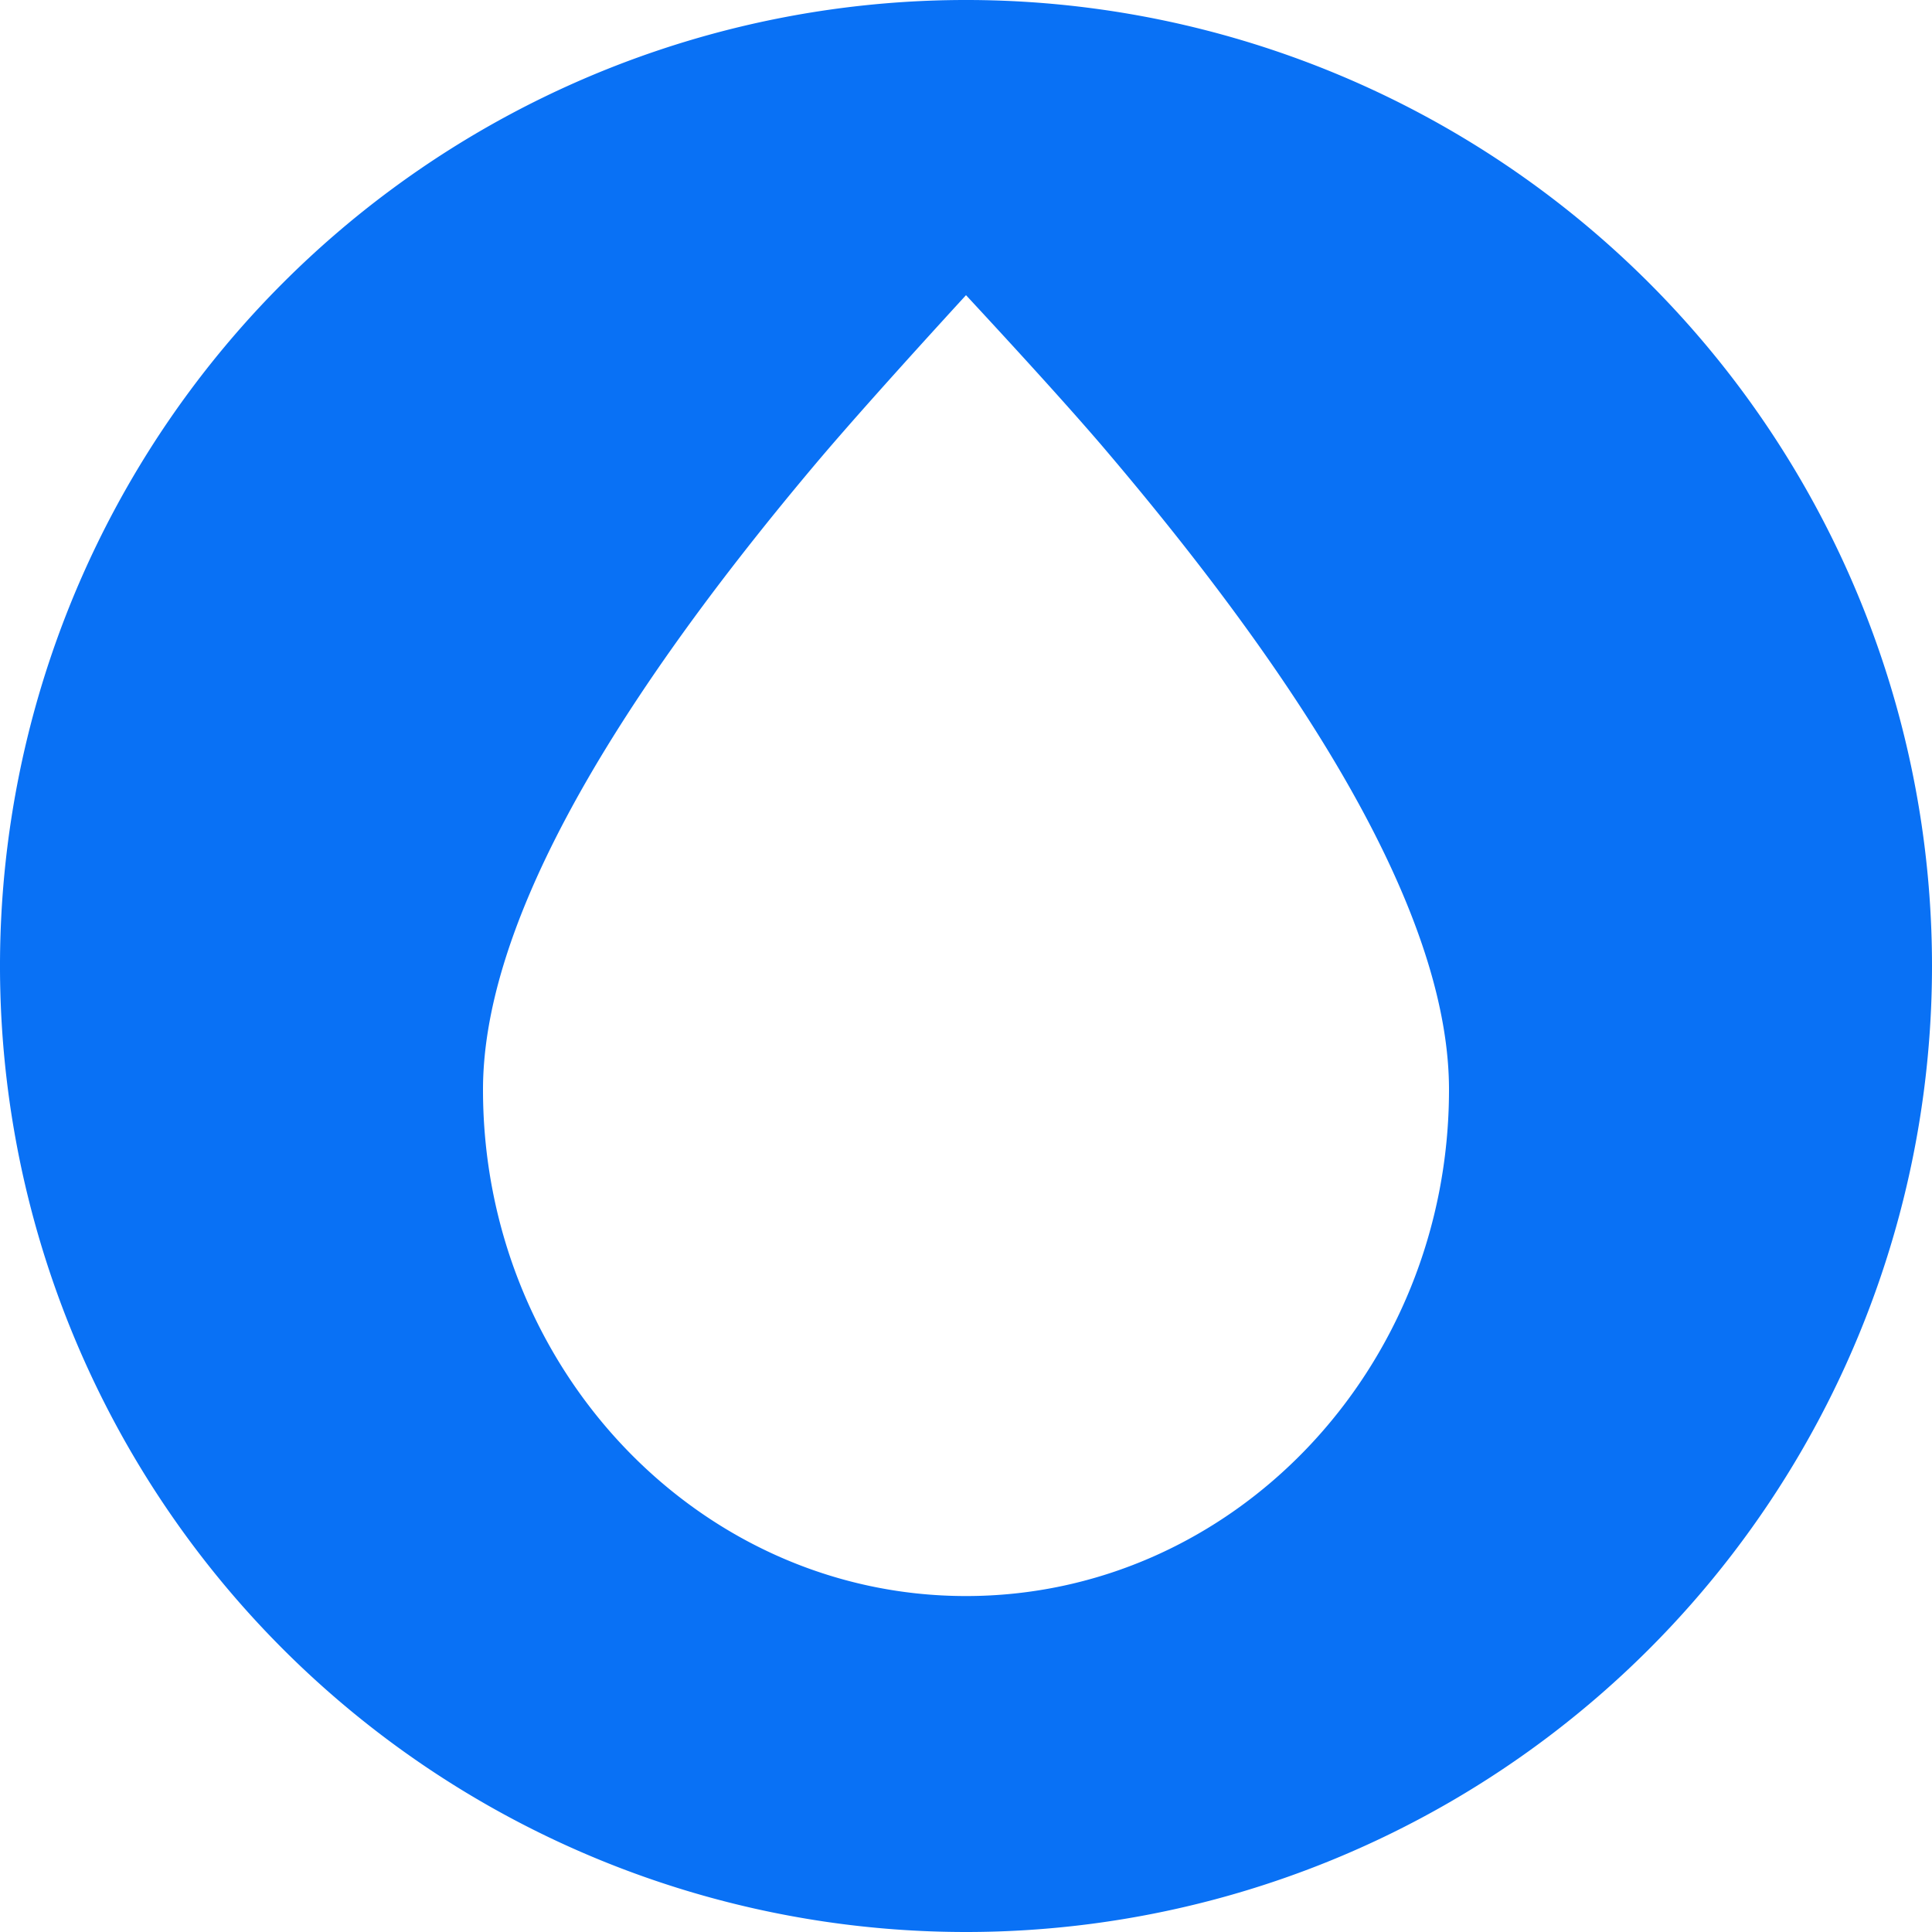 <svg xmlns="http://www.w3.org/2000/svg" viewBox="0 0 72 72"><defs><style>.cls-1{fill:#0971f5;}</style></defs><title>Hydro-Blu-72</title><g id="Layer_2" data-name="Layer 2"><g id="Layer_1-2" data-name="Layer 1"><path id="Combined-Shape" class="cls-1" d="M36,72A36,36,0,1,1,72,36,36,36,0,0,1,36,72Zm0-12.52c9.94,0,18-8.45,18-18.87q0-8.74-12.67-23.69Q39.71,15,36,11c-2.61,2.85-4.47,4.94-5.6,6.28Q18,32,18,40.61C18,51,26.06,59.48,36,59.48Z"/></g></g></svg>